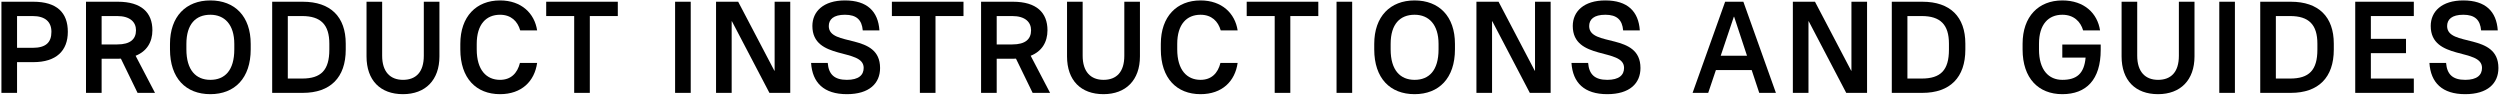 <svg width="704" height="27" viewBox="0 0 704 27" fill="none" xmlns="http://www.w3.org/2000/svg">
<path d="M0.402 26.151V0.488H9.384C16.02 0.488 19.1 3.567 19.1 8.956C19.1 14.272 15.873 17.499 9.384 17.499H4.802V26.151H0.402ZM9.201 4.52H4.802V13.466H9.201C12.941 13.466 14.48 11.926 14.48 8.956C14.48 6.207 12.794 4.52 9.201 4.52Z" fill="black"/>
<path d="M24.218 26.151V0.488H33.2C39.836 0.488 42.915 3.567 42.915 8.517C42.915 11.853 41.339 14.456 38.186 15.702L43.648 26.151H38.736L34.043 16.509C33.53 16.545 33.493 16.545 33.2 16.545H28.617V26.151H24.218ZM28.617 12.513H33.017C36.756 12.513 38.296 10.973 38.296 8.517C38.296 6.207 36.609 4.52 33.017 4.52H28.617V12.513Z" fill="black"/>
<path d="M59.234 26.517C52.341 26.517 47.869 22.045 47.869 13.906V12.366C47.869 4.63 52.378 0.121 59.234 0.121C66.126 0.121 70.599 4.594 70.599 12.366V13.906C70.599 22.008 66.089 26.517 59.234 26.517ZM59.234 22.485C63.303 22.485 65.979 19.845 65.979 13.906V12.366C65.979 6.903 63.23 4.154 59.234 4.154C55.128 4.154 52.488 6.793 52.488 12.366V13.906C52.488 19.772 55.201 22.485 59.234 22.485Z" fill="black"/>
<path d="M76.646 26.151V0.488H85.262C93.107 0.488 97.36 4.74 97.36 12.293V13.979C97.36 21.825 93.034 26.151 85.262 26.151H76.646ZM81.046 22.118H85.079C90.394 22.118 92.741 19.772 92.741 13.979V12.293C92.741 6.94 90.321 4.52 85.079 4.52H81.046V22.118Z" fill="black"/>
<path d="M113.48 26.517C107.1 26.517 103.214 22.631 103.214 15.886V0.488H107.614V15.702C107.614 20.212 109.887 22.485 113.48 22.485C117.146 22.485 119.345 20.285 119.345 15.702V0.488H123.745V15.886C123.745 22.558 119.785 26.517 113.48 26.517Z" fill="black"/>
<path d="M140.808 26.517C134.099 26.517 129.626 22.045 129.626 13.906V12.366C129.626 4.63 134.136 0.121 140.808 0.121C146.857 0.121 150.523 3.787 151.256 8.553H146.49C145.757 5.987 143.924 4.154 140.808 4.154C136.922 4.154 134.246 6.83 134.246 12.366V13.906C134.246 19.735 136.995 22.485 140.808 22.485C143.851 22.485 145.684 20.651 146.417 17.718H151.256C150.523 22.888 146.894 26.517 140.808 26.517Z" fill="black"/>
<path d="M161.692 26.151V4.52H153.81V0.488H173.974V4.52H166.091V26.151H161.692Z" fill="black"/>
<path d="M190.107 26.151V0.488H194.507V26.151H190.107Z" fill="black"/>
<path d="M201.639 26.151V0.488H207.871L218.063 19.918H218.136V0.488H222.535V26.151H216.67L206.111 5.987H206.038V26.151H201.639Z" fill="black"/>
<path d="M238.482 26.517C231.993 26.517 228.766 23.291 228.4 17.718H233.092C233.349 20.945 234.962 22.485 238.482 22.485C241.818 22.485 243.211 21.128 243.211 19.112C243.211 13.429 228.766 17.132 228.766 7.307C228.766 3.237 231.883 0.121 237.932 0.121C244.201 0.121 247.28 3.201 247.647 8.553H242.954C242.698 5.62 241.231 4.154 237.932 4.154C234.706 4.154 233.386 5.474 233.386 7.343C233.386 13.319 247.83 9.103 247.83 19.148C247.83 23.474 244.787 26.517 238.482 26.517Z" fill="black"/>
<path d="M259.038 26.151V4.52H251.156V0.488H271.319V4.52H263.437V26.151H259.038Z" fill="black"/>
<path d="M276.271 26.151V0.488H285.253C291.889 0.488 294.969 3.567 294.969 8.517C294.969 11.853 293.392 14.456 290.239 15.702L295.702 26.151H290.789L286.097 16.509C285.583 16.545 285.547 16.545 285.253 16.545H280.671V26.151H276.271ZM280.671 12.513H285.07C288.81 12.513 290.349 10.973 290.349 8.517C290.349 6.207 288.663 4.52 285.07 4.52H280.671V12.513Z" fill="black"/>
<path d="M310.742 26.517C304.363 26.517 300.477 22.631 300.477 15.886V0.488H304.876V15.702C304.876 20.212 307.149 22.485 310.742 22.485C314.408 22.485 316.608 20.285 316.608 15.702V0.488H321.007V15.886C321.007 22.558 317.047 26.517 310.742 26.517Z" fill="black"/>
<path d="M338.07 26.517C331.361 26.517 326.888 22.045 326.888 13.906V12.366C326.888 4.63 331.398 0.121 338.07 0.121C344.119 0.121 347.785 3.787 348.519 8.553H343.753C343.019 5.987 341.186 4.154 338.07 4.154C334.184 4.154 331.508 6.83 331.508 12.366V13.906C331.508 19.735 334.257 22.485 338.07 22.485C341.113 22.485 342.946 20.651 343.679 17.718H348.519C347.785 22.888 344.156 26.517 338.07 26.517Z" fill="black"/>
<path d="M358.954 26.151V4.52H351.072V0.488H371.236V4.52H363.354V26.151H358.954Z" fill="black"/>
<path d="M376.371 26.151V0.488H380.77V26.151H376.371Z" fill="black"/>
<path d="M398.351 26.517C391.458 26.517 386.986 22.045 386.986 13.906V12.366C386.986 4.63 391.495 0.121 398.351 0.121C405.243 0.121 409.716 4.594 409.716 12.366V13.906C409.716 22.008 405.206 26.517 398.351 26.517ZM398.351 22.485C402.42 22.485 405.096 19.845 405.096 13.906V12.366C405.096 6.903 402.347 4.154 398.351 4.154C394.245 4.154 391.605 6.793 391.605 12.366V13.906C391.605 19.772 394.318 22.485 398.351 22.485Z" fill="black"/>
<path d="M415.763 26.151V0.488H421.996L432.188 19.918H432.261V0.488H436.66V26.151H430.795L420.236 5.987H420.163V26.151H415.763Z" fill="black"/>
<path d="M452.607 26.517C446.118 26.517 442.891 23.291 442.525 17.718H447.217C447.474 20.945 449.087 22.485 452.607 22.485C455.943 22.485 457.336 21.128 457.336 19.112C457.336 13.429 442.891 17.132 442.891 7.307C442.891 3.237 446.008 0.121 452.057 0.121C458.326 0.121 461.405 3.201 461.772 8.553H457.079C456.823 5.62 455.356 4.154 452.057 4.154C448.83 4.154 447.511 5.474 447.511 7.343C447.511 13.319 461.955 9.103 461.955 19.148C461.955 23.474 458.912 26.517 452.607 26.517Z" fill="black"/>
<path d="M476.633 26.151L485.798 0.488H490.931L500.096 26.151H495.403L493.277 19.735H483.195L481.032 26.151H476.633ZM484.551 15.702H491.957L488.328 4.704H488.254L484.551 15.702Z" fill="black"/>
<path d="M504.868 26.151V0.488H511.1L521.292 19.918H521.365V0.488H525.764V26.151H519.899L509.34 5.987H509.267V26.151H504.868Z" fill="black"/>
<path d="M532.729 26.151V0.488H541.344C549.19 0.488 553.442 4.74 553.442 12.293V13.979C553.442 21.825 549.116 26.151 541.344 26.151H532.729ZM537.128 22.118H541.161C546.477 22.118 548.823 19.772 548.823 13.979V12.293C548.823 6.94 546.403 4.52 541.161 4.52H537.128V22.118Z" fill="black"/>
<path d="M580.744 26.517C574.035 26.517 569.562 22.045 569.562 13.942V12.329C569.562 4.63 574.071 0.121 580.744 0.121C586.976 0.121 590.642 3.787 591.375 8.553H586.609C585.876 6.06 583.97 4.154 580.744 4.154C576.857 4.154 574.181 6.83 574.181 12.329V13.942C574.181 19.735 576.931 22.485 580.744 22.485C584.74 22.485 586.903 20.798 587.306 16.215H580.744V12.549H591.559V14.052C591.559 22.448 587.489 26.517 580.744 26.517Z" fill="black"/>
<path d="M607.705 26.517C601.326 26.517 597.44 22.631 597.44 15.886V0.488H601.84V15.702C601.84 20.212 604.113 22.485 607.705 22.485C611.372 22.485 613.571 20.285 613.571 15.702V0.488H617.971V15.886C617.971 22.558 614.011 26.517 607.705 26.517Z" fill="black"/>
<path d="M624.952 26.151V0.488H629.351V26.151H624.952Z" fill="black"/>
<path d="M636.483 26.151V0.488H645.099C652.944 0.488 657.197 4.74 657.197 12.293V13.979C657.197 21.825 652.871 26.151 645.099 26.151H636.483ZM640.882 22.118H644.915C650.231 22.118 652.577 19.772 652.577 13.979V12.293C652.577 6.94 650.158 4.52 644.915 4.52H640.882V22.118Z" fill="black"/>
<path d="M663.234 26.151V0.488H679.732V4.52H667.634V10.936H677.532V14.969H667.634V22.118H679.732V26.151H663.234Z" fill="black"/>
<path d="M694.206 26.517C687.717 26.517 684.491 23.291 684.124 17.718H688.817C689.073 20.945 690.687 22.485 694.206 22.485C697.542 22.485 698.935 21.128 698.935 19.112C698.935 13.429 684.491 17.132 684.491 7.307C684.491 3.237 687.607 0.121 693.656 0.121C699.925 0.121 703.005 3.201 703.371 8.553H698.679C698.422 5.62 696.956 4.154 693.656 4.154C690.43 4.154 689.11 5.474 689.11 7.343C689.11 13.319 703.555 9.103 703.555 19.148C703.555 23.474 700.512 26.517 694.206 26.517Z" fill="black"/>
</svg>
